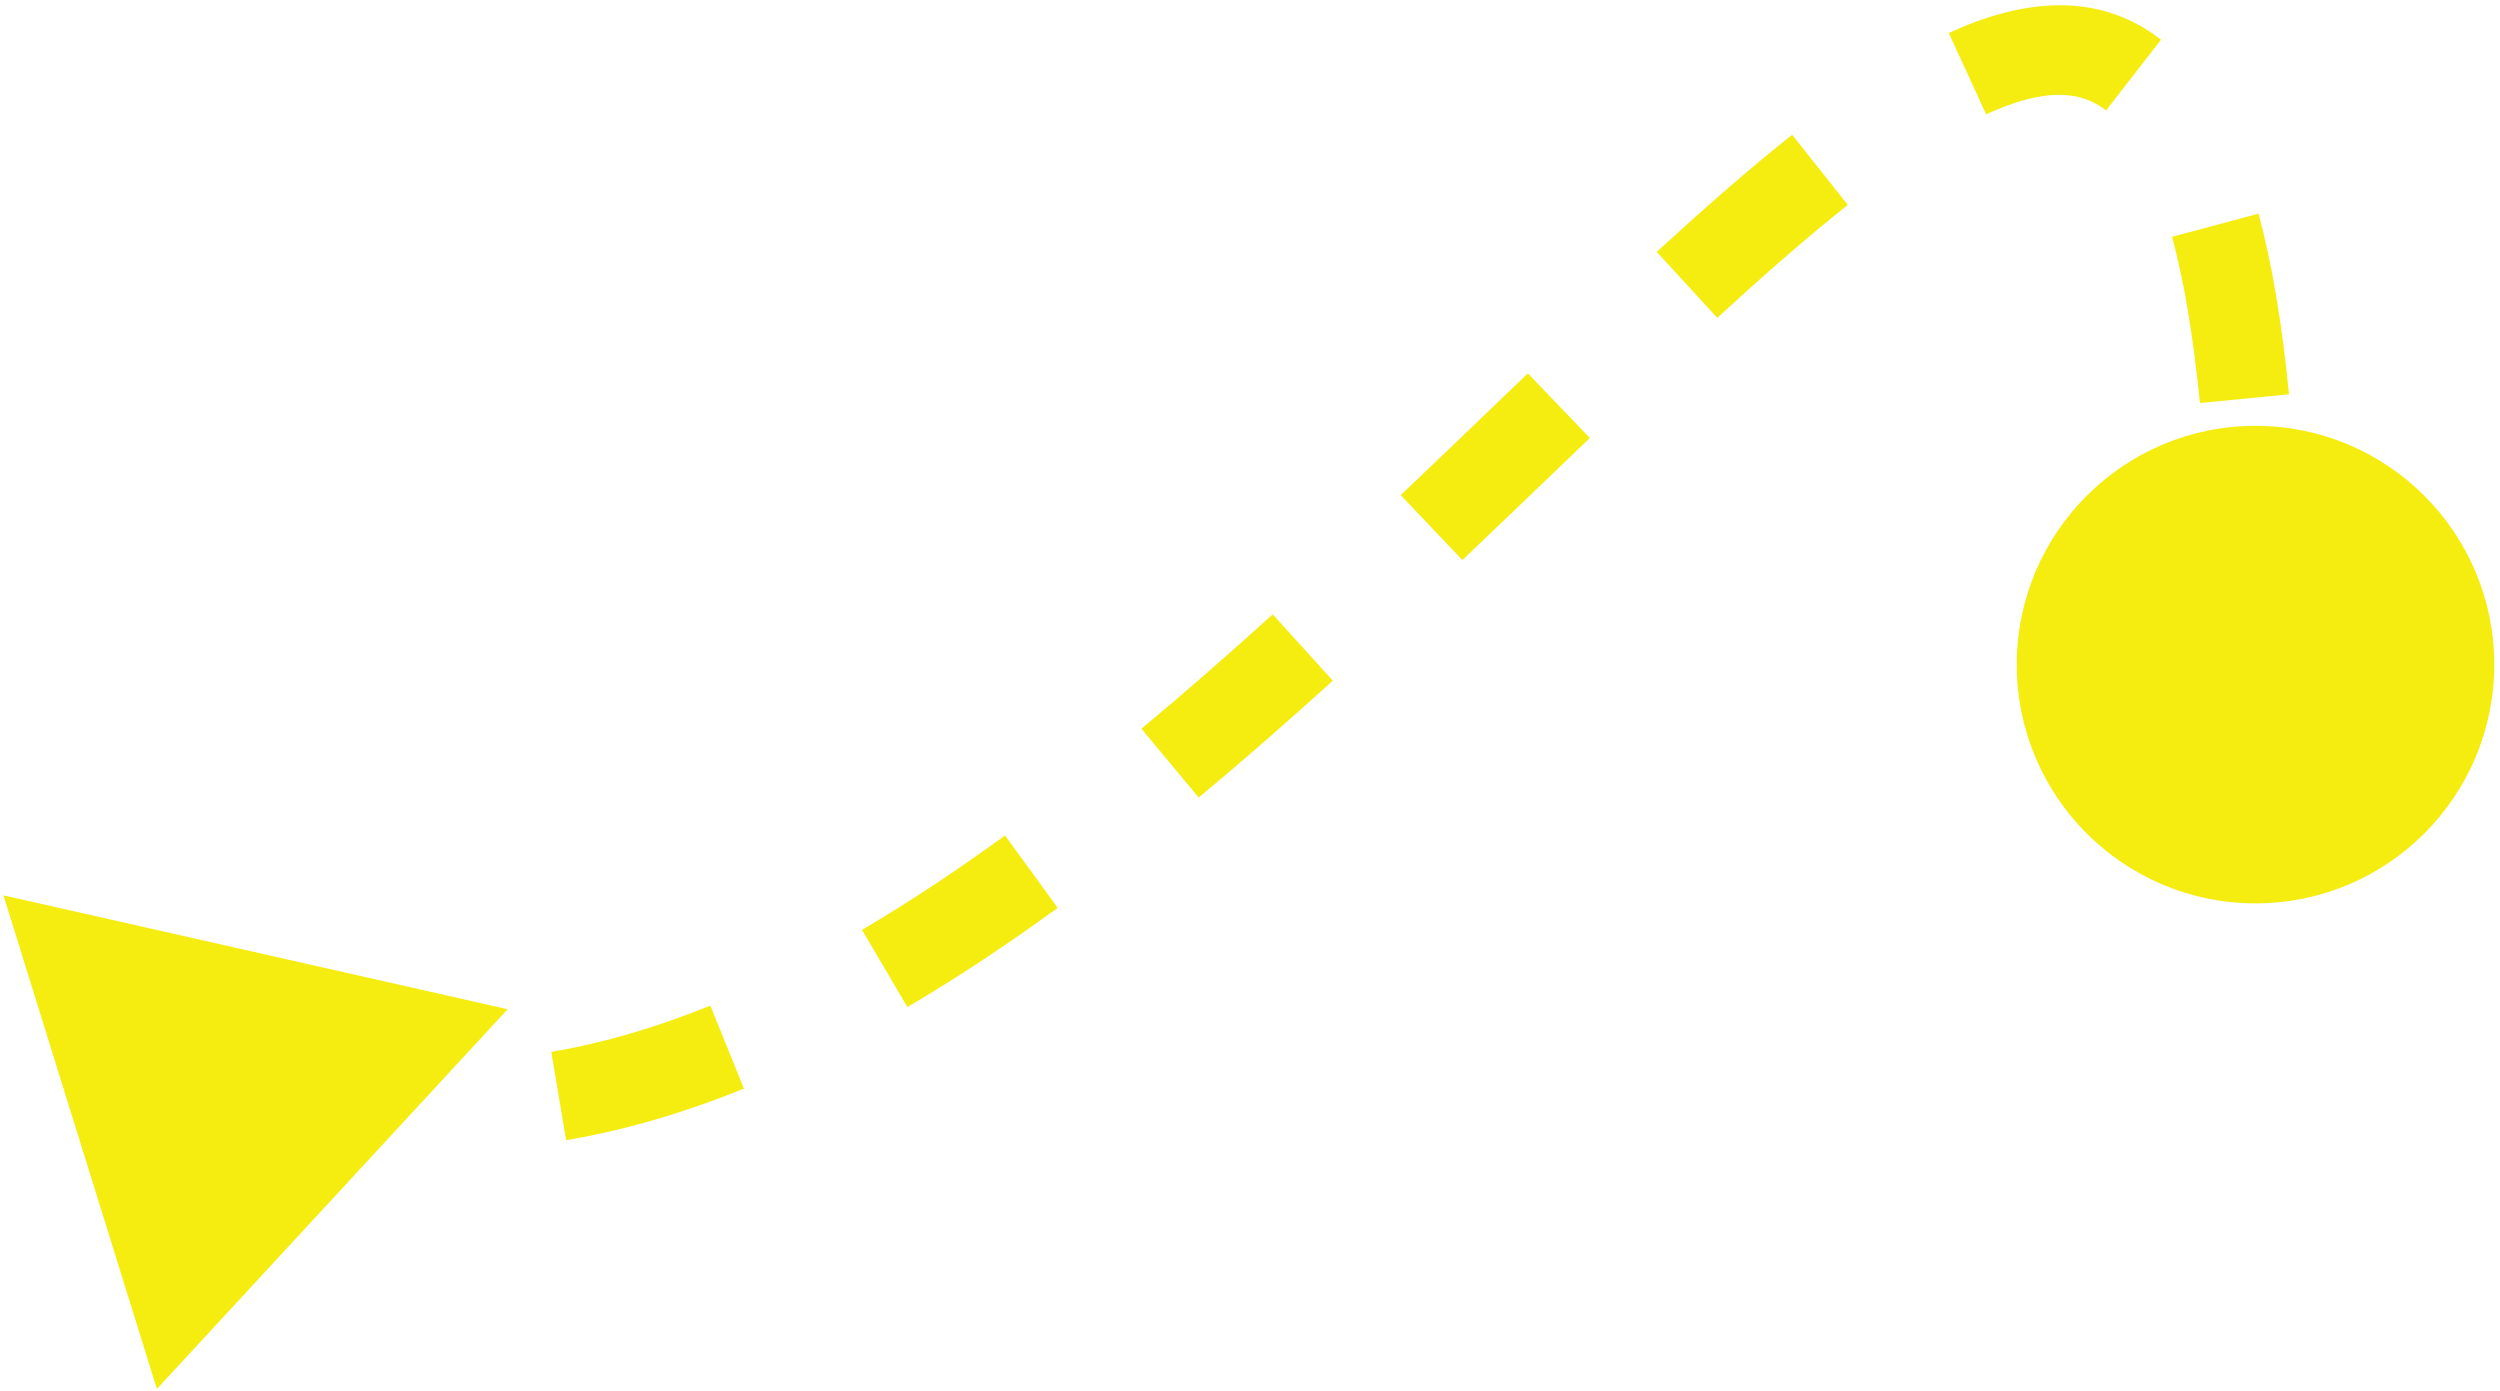 <svg width="363" height="202" viewBox="0 0 363 202" fill="none" xmlns="http://www.w3.org/2000/svg">
<path d="M0.5 130L22.781 201.672L73.71 146.54L0.5 130ZM292.833 96.5C292.833 115.646 308.354 131.167 327.5 131.167C346.646 131.167 362.167 115.646 362.167 96.5C362.167 77.354 346.646 61.833 327.5 61.833C308.354 61.833 292.833 77.354 292.833 96.5ZM28.574 158.482C37.255 162.578 46.039 165.093 54.871 166.225L56.524 153.33C49.047 152.372 41.576 150.243 34.122 146.725L28.574 158.482ZM82.209 165.552C90.917 164.084 99.536 161.501 108.02 158.066L103.142 146.016C95.388 149.155 87.682 151.446 80.047 152.733L82.209 165.552ZM131.753 146.224C139.133 141.886 146.417 137.03 153.577 131.822L145.929 121.309C139.047 126.315 132.119 130.93 125.166 135.017L131.753 146.224ZM174.055 115.804C180.668 110.299 187.167 104.595 193.525 98.83L184.793 89.199C178.536 94.872 172.179 100.451 165.737 105.813L174.055 115.804ZM212.338 81.317C218.677 75.295 224.873 69.32 230.843 63.599L221.849 54.213C215.839 59.971 209.696 65.895 203.384 71.892L212.338 81.317ZM249.349 46.147C256.044 40.001 262.368 34.461 268.302 29.75L260.219 19.568C253.945 24.549 247.368 30.319 240.558 36.57L249.349 46.147ZM288.391 16.599C296.924 12.676 302.104 13.157 305.803 16.032L313.78 5.766C304.479 -1.461 293.402 -0.013 282.961 4.787L288.391 16.599ZM315.385 34.39C317.096 40.762 318.467 48.725 319.425 58.52L332.363 57.254C331.359 46.988 329.89 38.28 327.94 31.019L315.385 34.39ZM320.846 83.38C320.948 87.543 321 91.915 321 96.5H334C334 91.817 333.947 87.34 333.842 83.061L320.846 83.38Z" fill="#F5EC10"/>
</svg>
